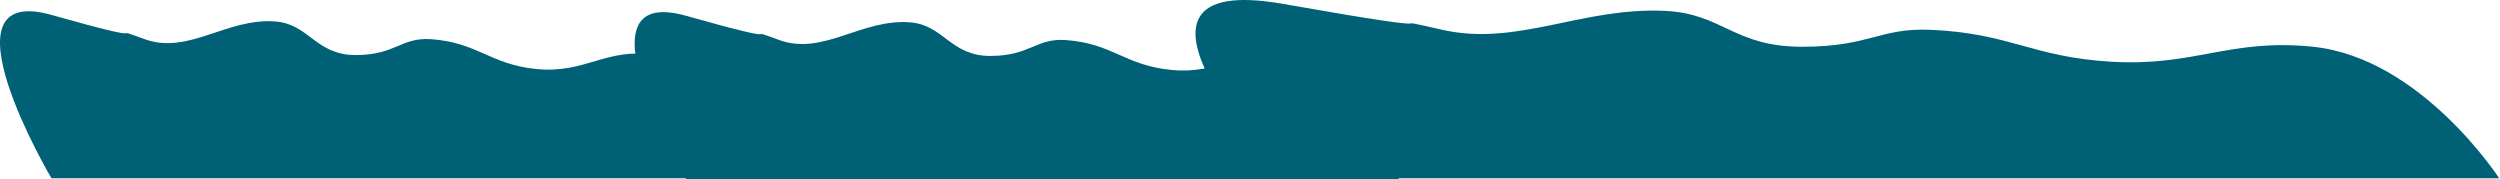 <svg width="2679" height="192" viewBox="0 0 2679 192" fill="none" xmlns="http://www.w3.org/2000/svg">
<path d="M819.112 191H55.111C55.111 191 -68.889 -19 55.111 16C179.111 51 108.111 25 155.111 42C202.111 59 242.908 18.944 295.112 23C331.411 25.821 338.112 59 381.112 59C424.112 59 429.873 39.69 462.112 42C512.167 45.587 525.163 69.156 575.112 74C627.981 79.127 649.699 50.381 702.112 59C770.084 70.177 819.112 191 819.112 191Z" fill="#006176"/>
<path d="M1499.22 191.935H735.222C735.222 191.935 611.222 -18.065 735.222 16.935C859.222 51.935 788.222 25.935 835.222 42.935C882.222 59.935 923.019 19.878 975.223 23.935C1011.52 26.756 1018.22 59.935 1061.22 59.935C1104.22 59.935 1109.98 40.625 1142.22 42.935C1192.28 46.522 1205.27 70.091 1255.22 74.935C1308.09 80.062 1329.81 51.316 1382.22 59.935C1450.19 71.112 1499.22 191.935 1499.22 191.935Z" fill="#006176"/>
<path d="M2678.11 191H1375.1C1375.1 191 1163.62 -33.16 1375.1 4.2C1586.59 41.56 1465.49 13.807 1545.65 31.953C1625.81 50.1 1695.39 7.342 1784.43 11.672C1846.33 14.683 1857.76 50.1 1931.1 50.1C2004.44 50.1 2014.26 29.487 2069.24 31.953C2154.61 35.782 2176.78 60.941 2261.97 66.111C2352.14 71.584 2389.18 40.9 2478.57 50.1C2594.49 62.03 2678.11 191 2678.11 191Z" fill="#006176"/>
</svg>
